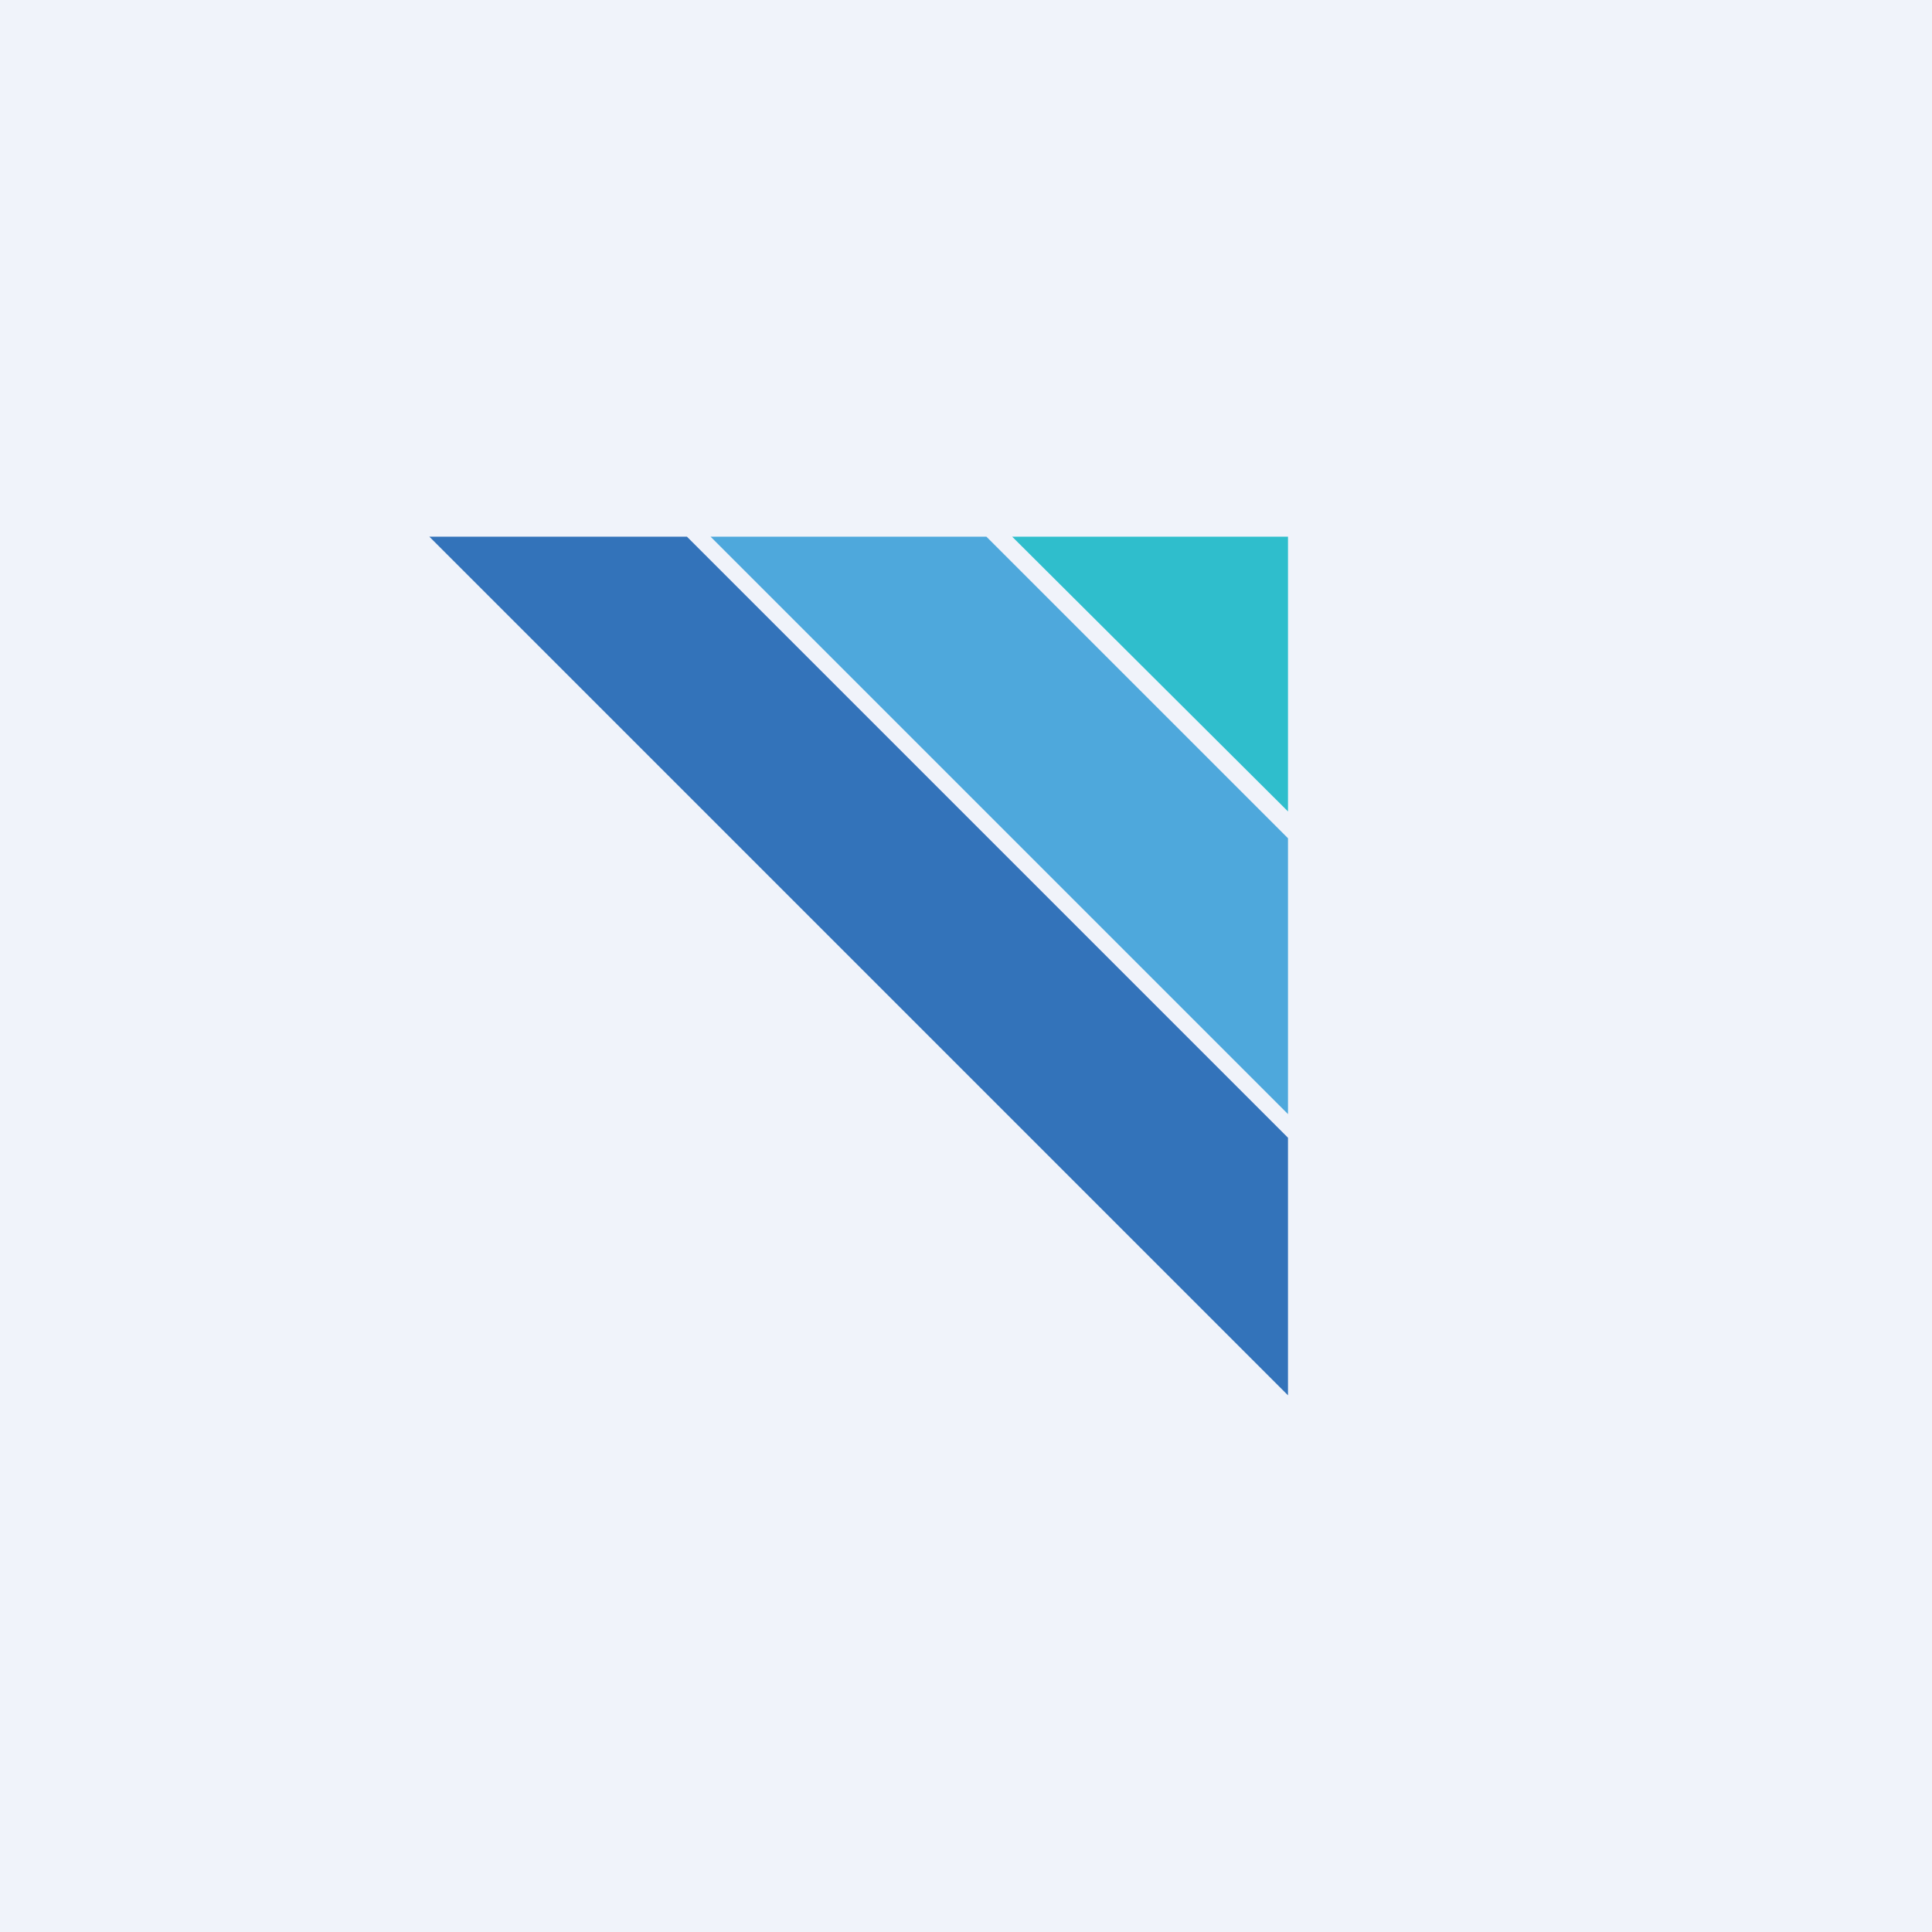 <!-- by TradingView --><svg width="18" height="18" viewBox="0 0 18 18" xmlns="http://www.w3.org/2000/svg"><path fill="#F0F3FA" d="M0 0h18v18H0z"/><path d="M12 5H9.43L12 7.56V5Z" fill="#2FBECC"/><path d="M12 10.38 6.62 5h2.57L12 7.81v2.57Z" fill="#4EA8DC"/><path d="M12 10.6 6.4 5H4l8 8v-2.4Z" fill="#3373BA"/></svg>